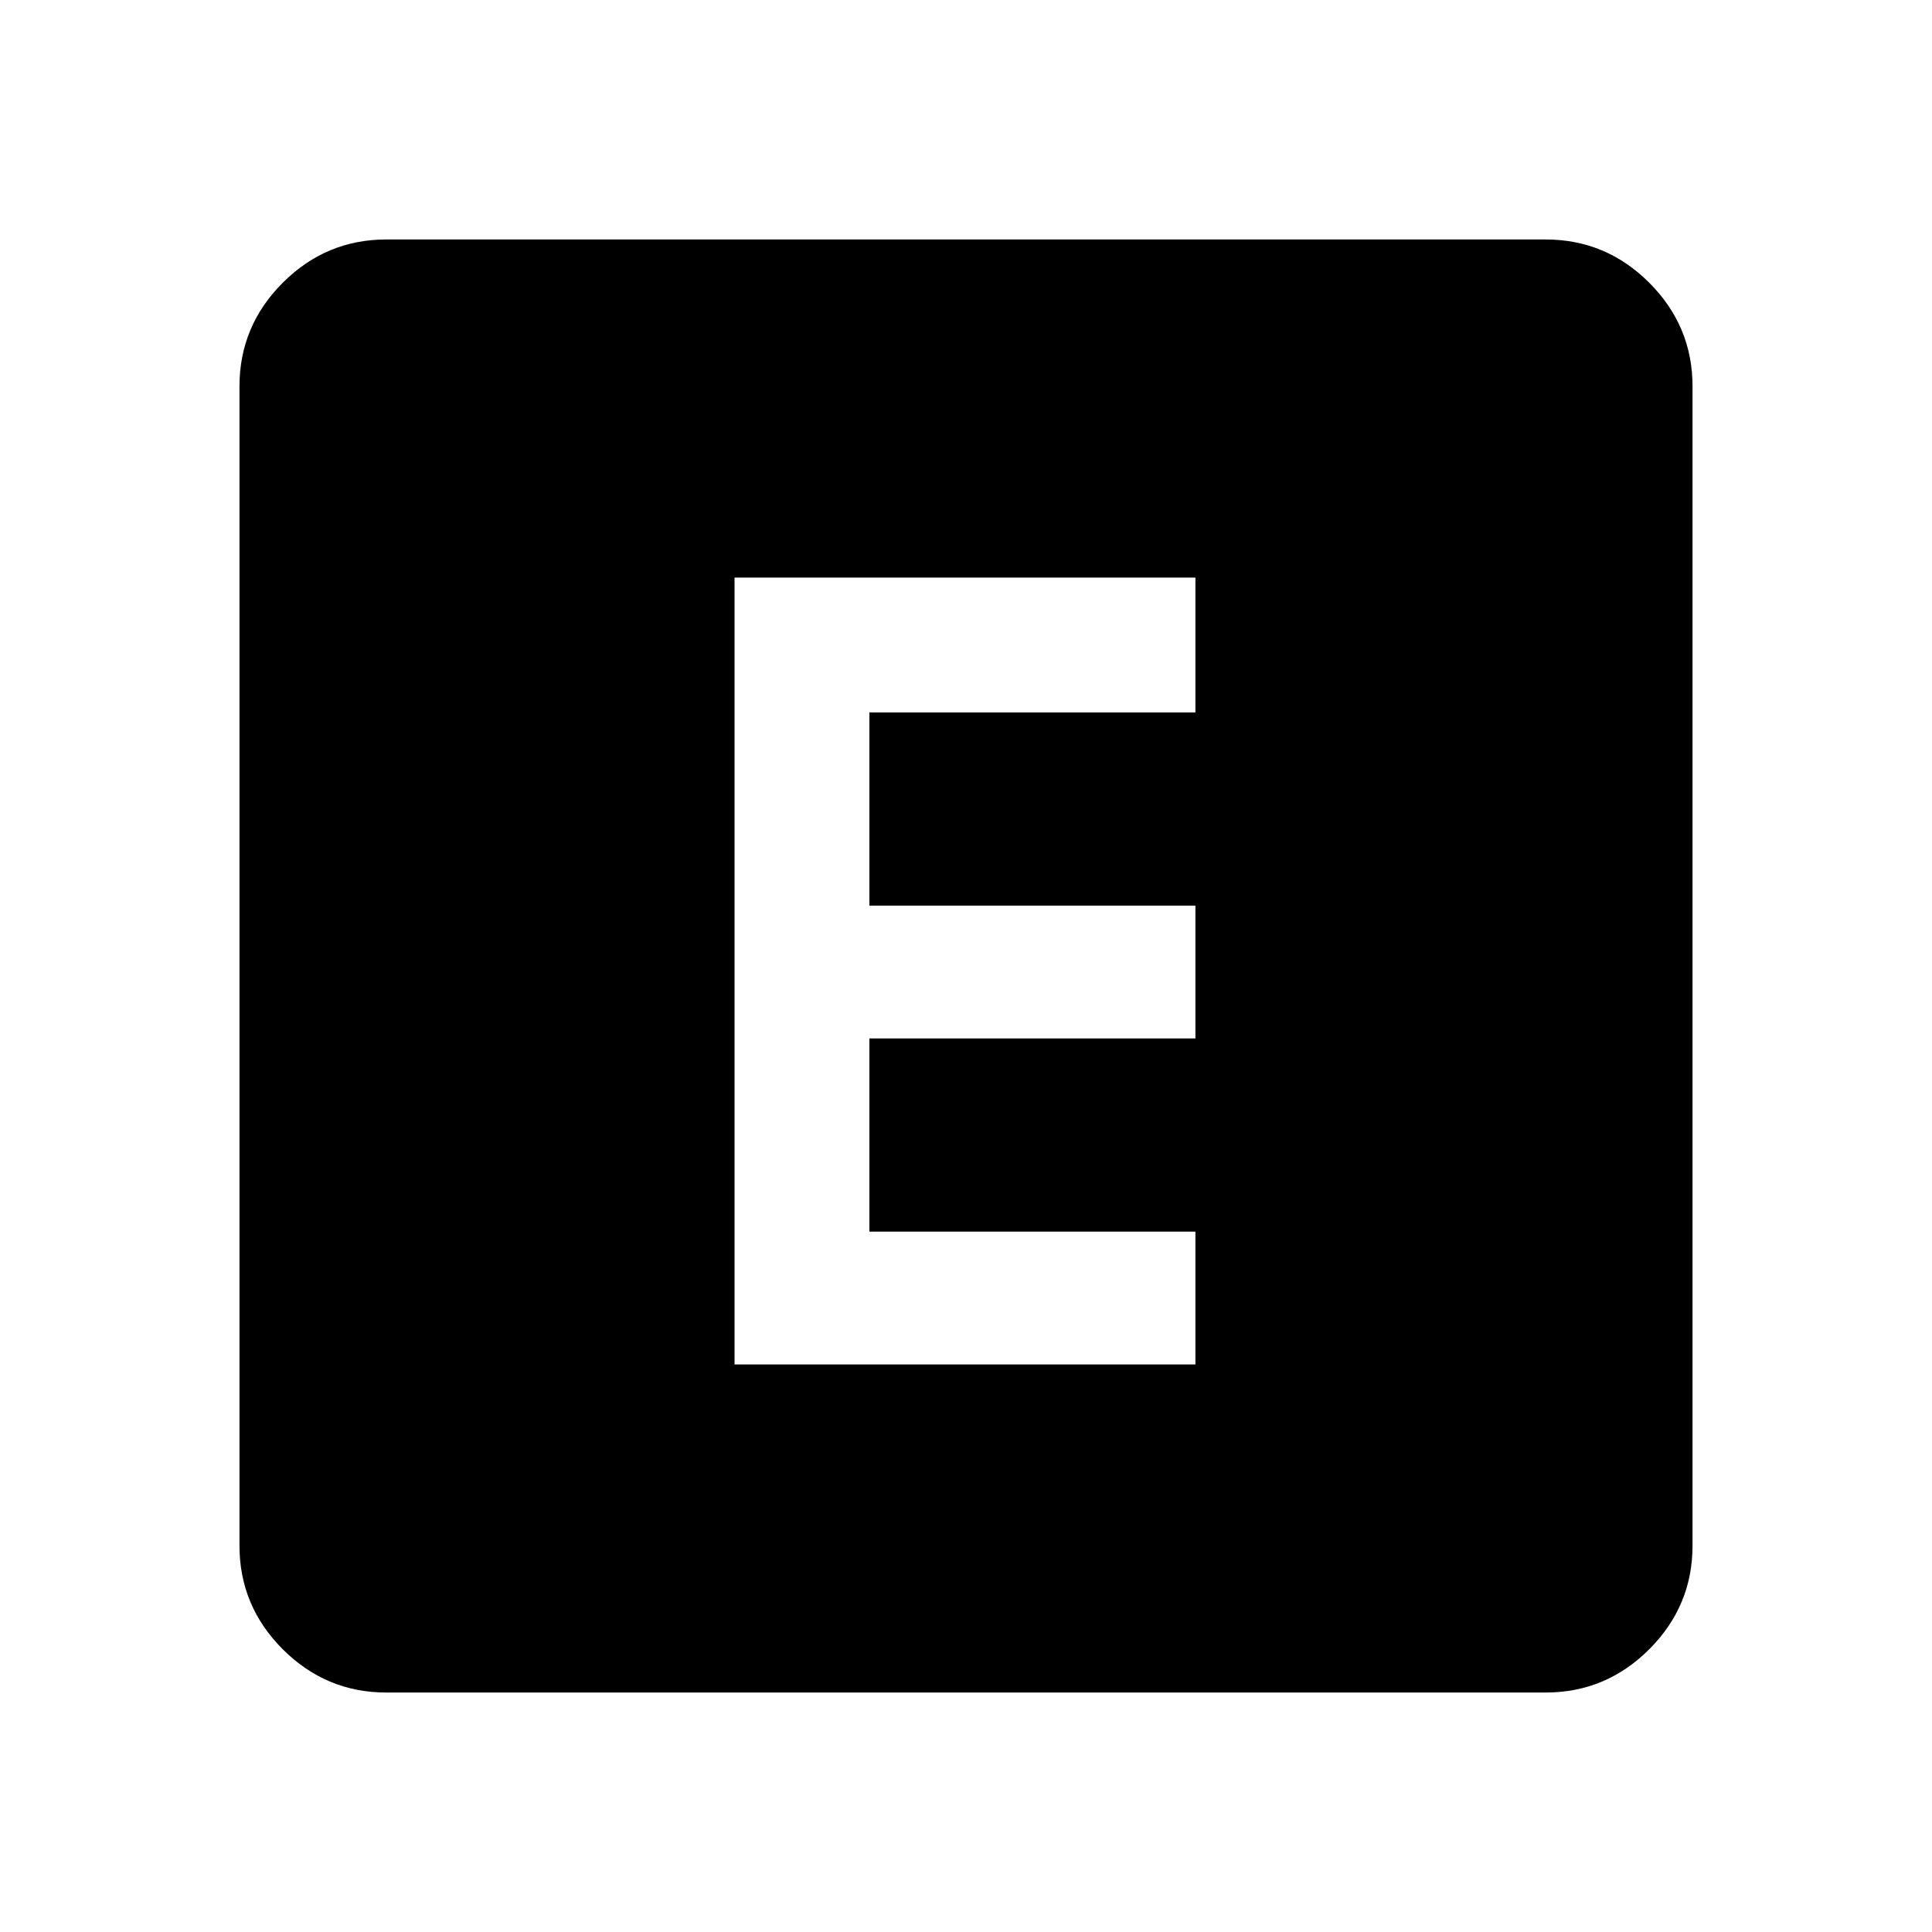 <svg xmlns="http://www.w3.org/2000/svg" height="40" width="40"><path d="M15.208 28.25H24.75V25.5H18V21.5H24.75V18.75H18V14.75H24.75V11.958H15.208ZM8 35.042Q6.75 35.042 5.854 34.146Q4.958 33.25 4.958 32V8Q4.958 6.75 5.854 5.854Q6.75 4.958 8 4.958H32Q33.25 4.958 34.146 5.854Q35.042 6.75 35.042 8V32Q35.042 33.25 34.146 34.146Q33.25 35.042 32 35.042Z"/></svg>